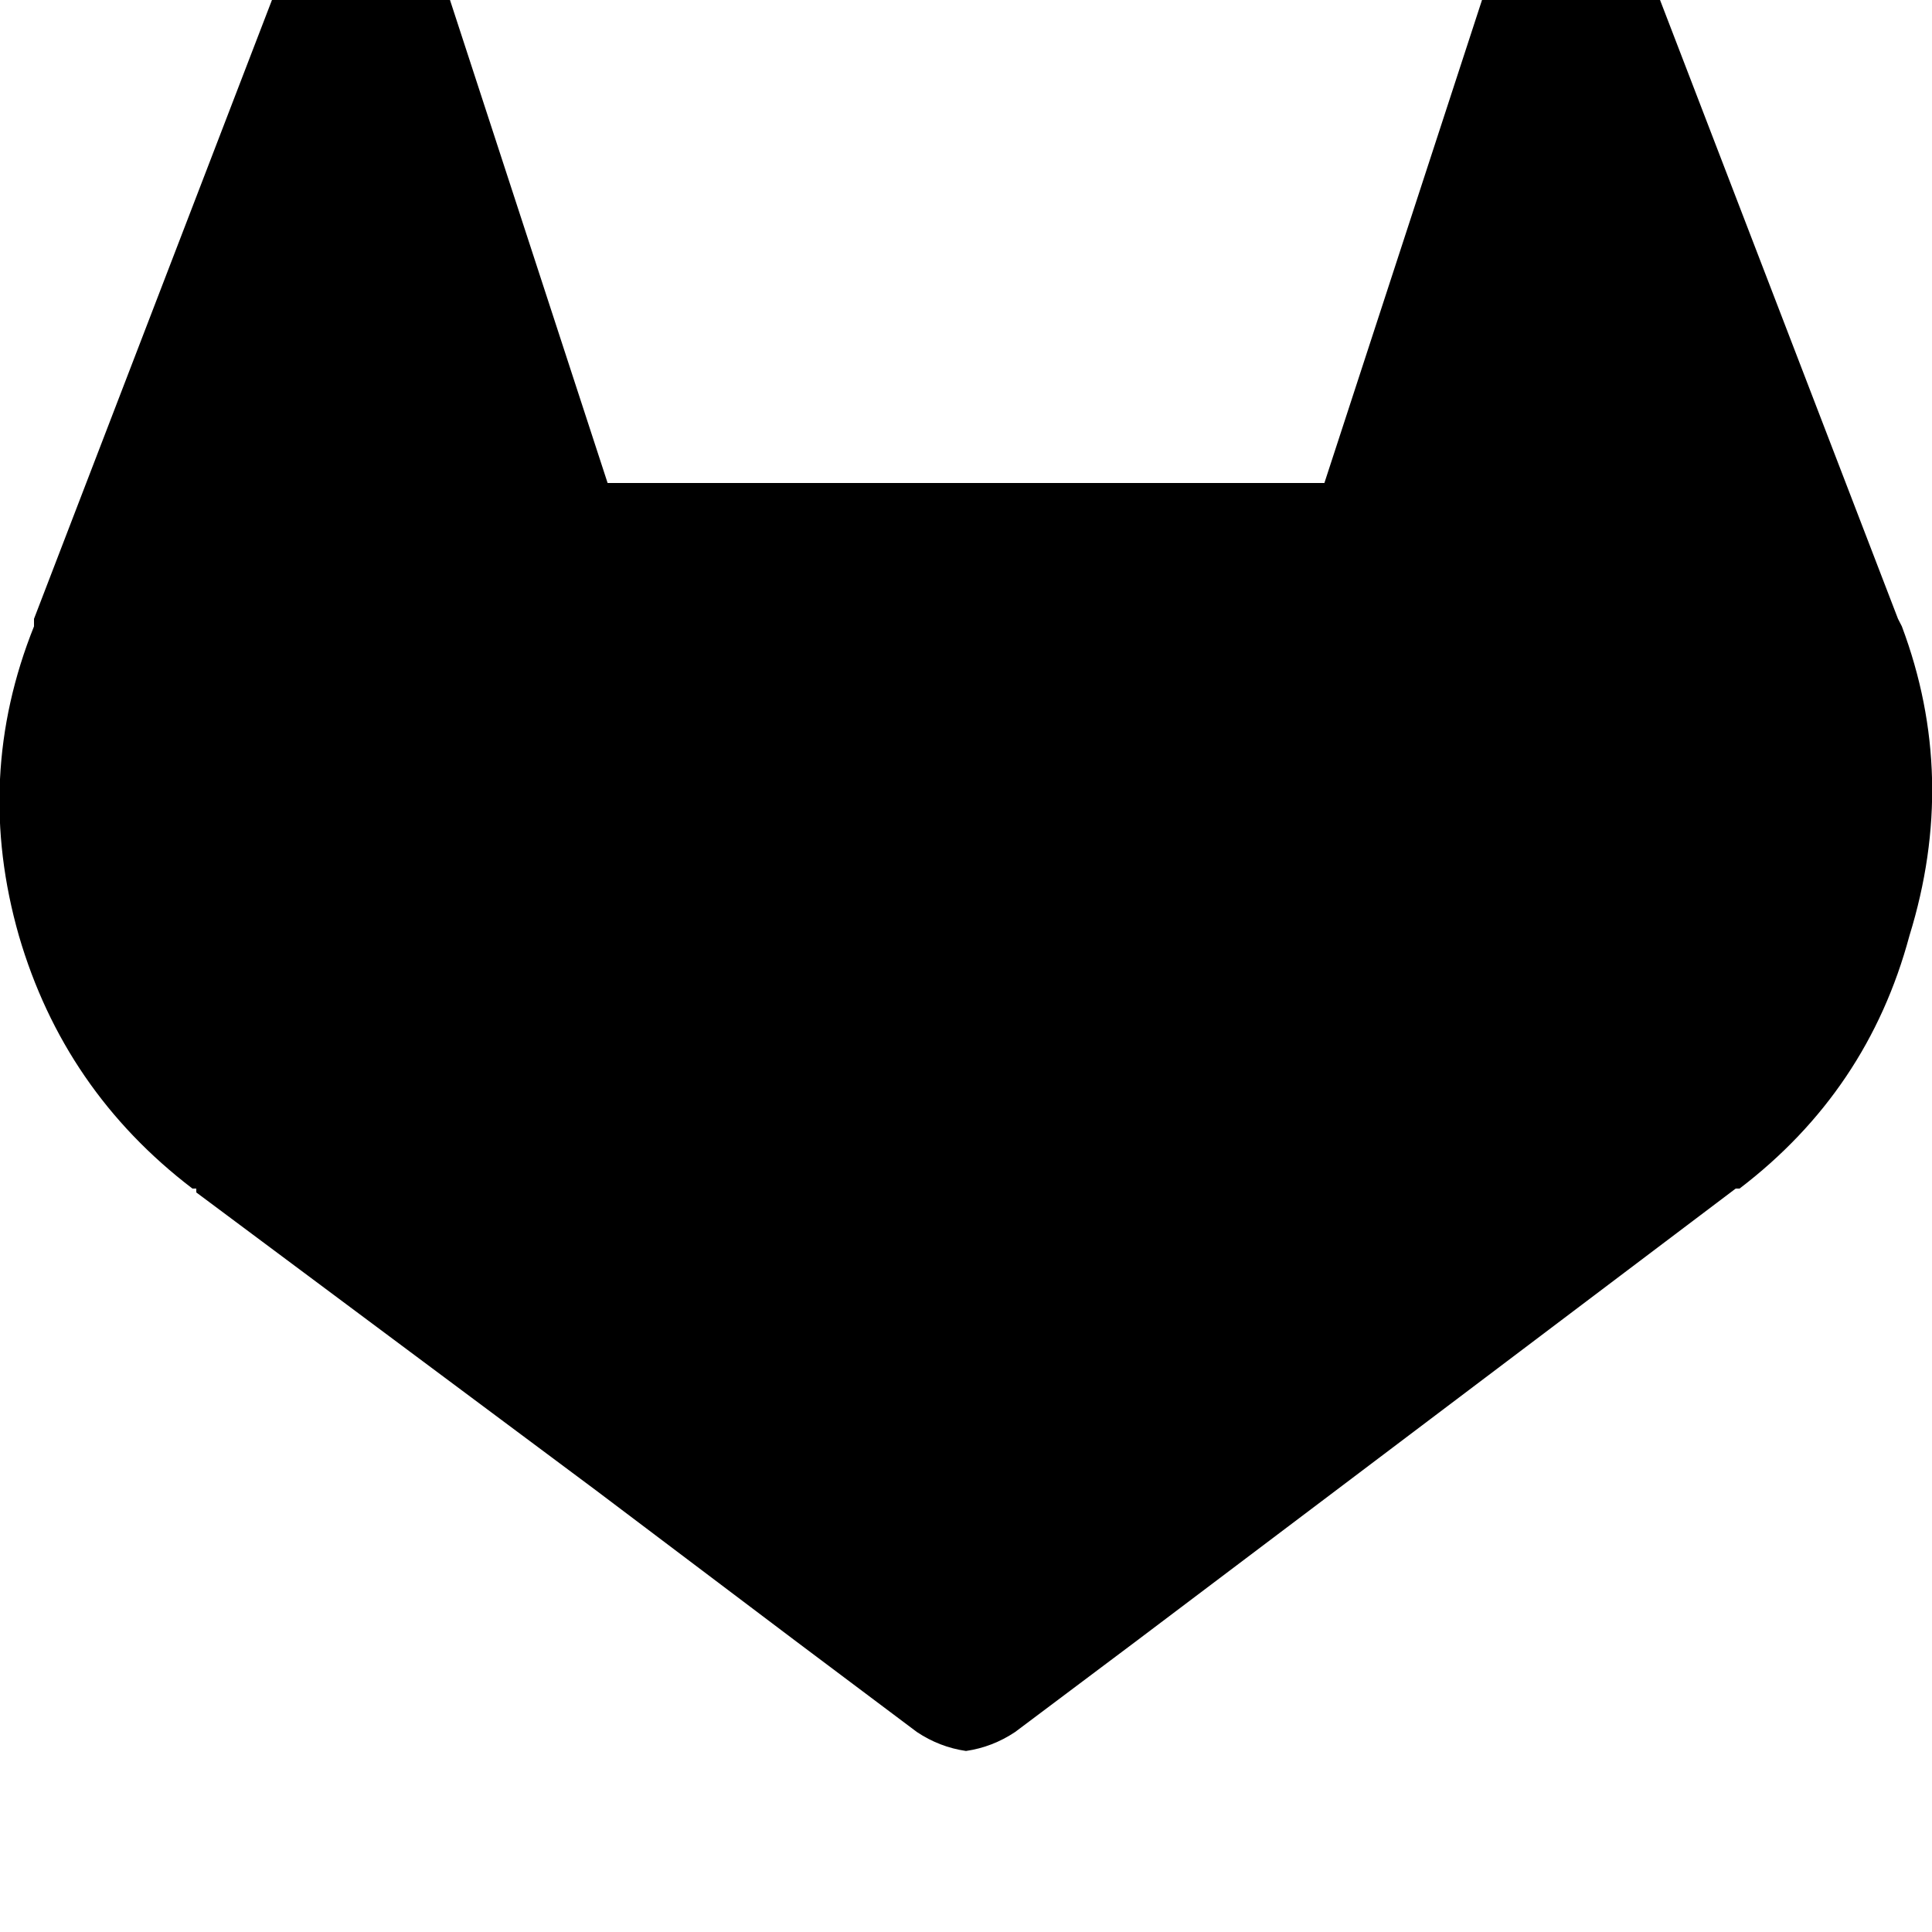 <svg height="1000" width="1000" xmlns="http://www.w3.org/2000/svg"><path d="M984.4 324.2l-2 -3.9 2 3.9 -2 -3.9L845.7 -35.2q-3.9 -9.7 -13.7 -17.5 -7.8 -3.9 -15.6 -3.9 -7.8 -2 -15.6 1.9 -9.8 2 -15.6 7.8l-7.9 15.6L685.5 250h-371L222.7 -31.3l-7.9 -15.6q-5.8 -5.8 -13.6 -7.8 -9.8 -3.9 -17.6 -1.9 -7.8 0 -15.6 3.9 -9.8 7.8 -13.7 17.5L17.6 320.3v3.9q-31.3 78.1 -7.8 160.2 23.4 80.1 89.8 130.8h2v2l207 154.3 103.5 78.1 62.5 46.9q11.7 7.8 25.4 9.8 13.7 -2 25.4 -9.8l62.5 -46.9 103.5 -78.1 207 -156.3h2q66.4 -50.7 87.9 -130.8 25.4 -82.1 -3.9 -160.2z"/></svg>